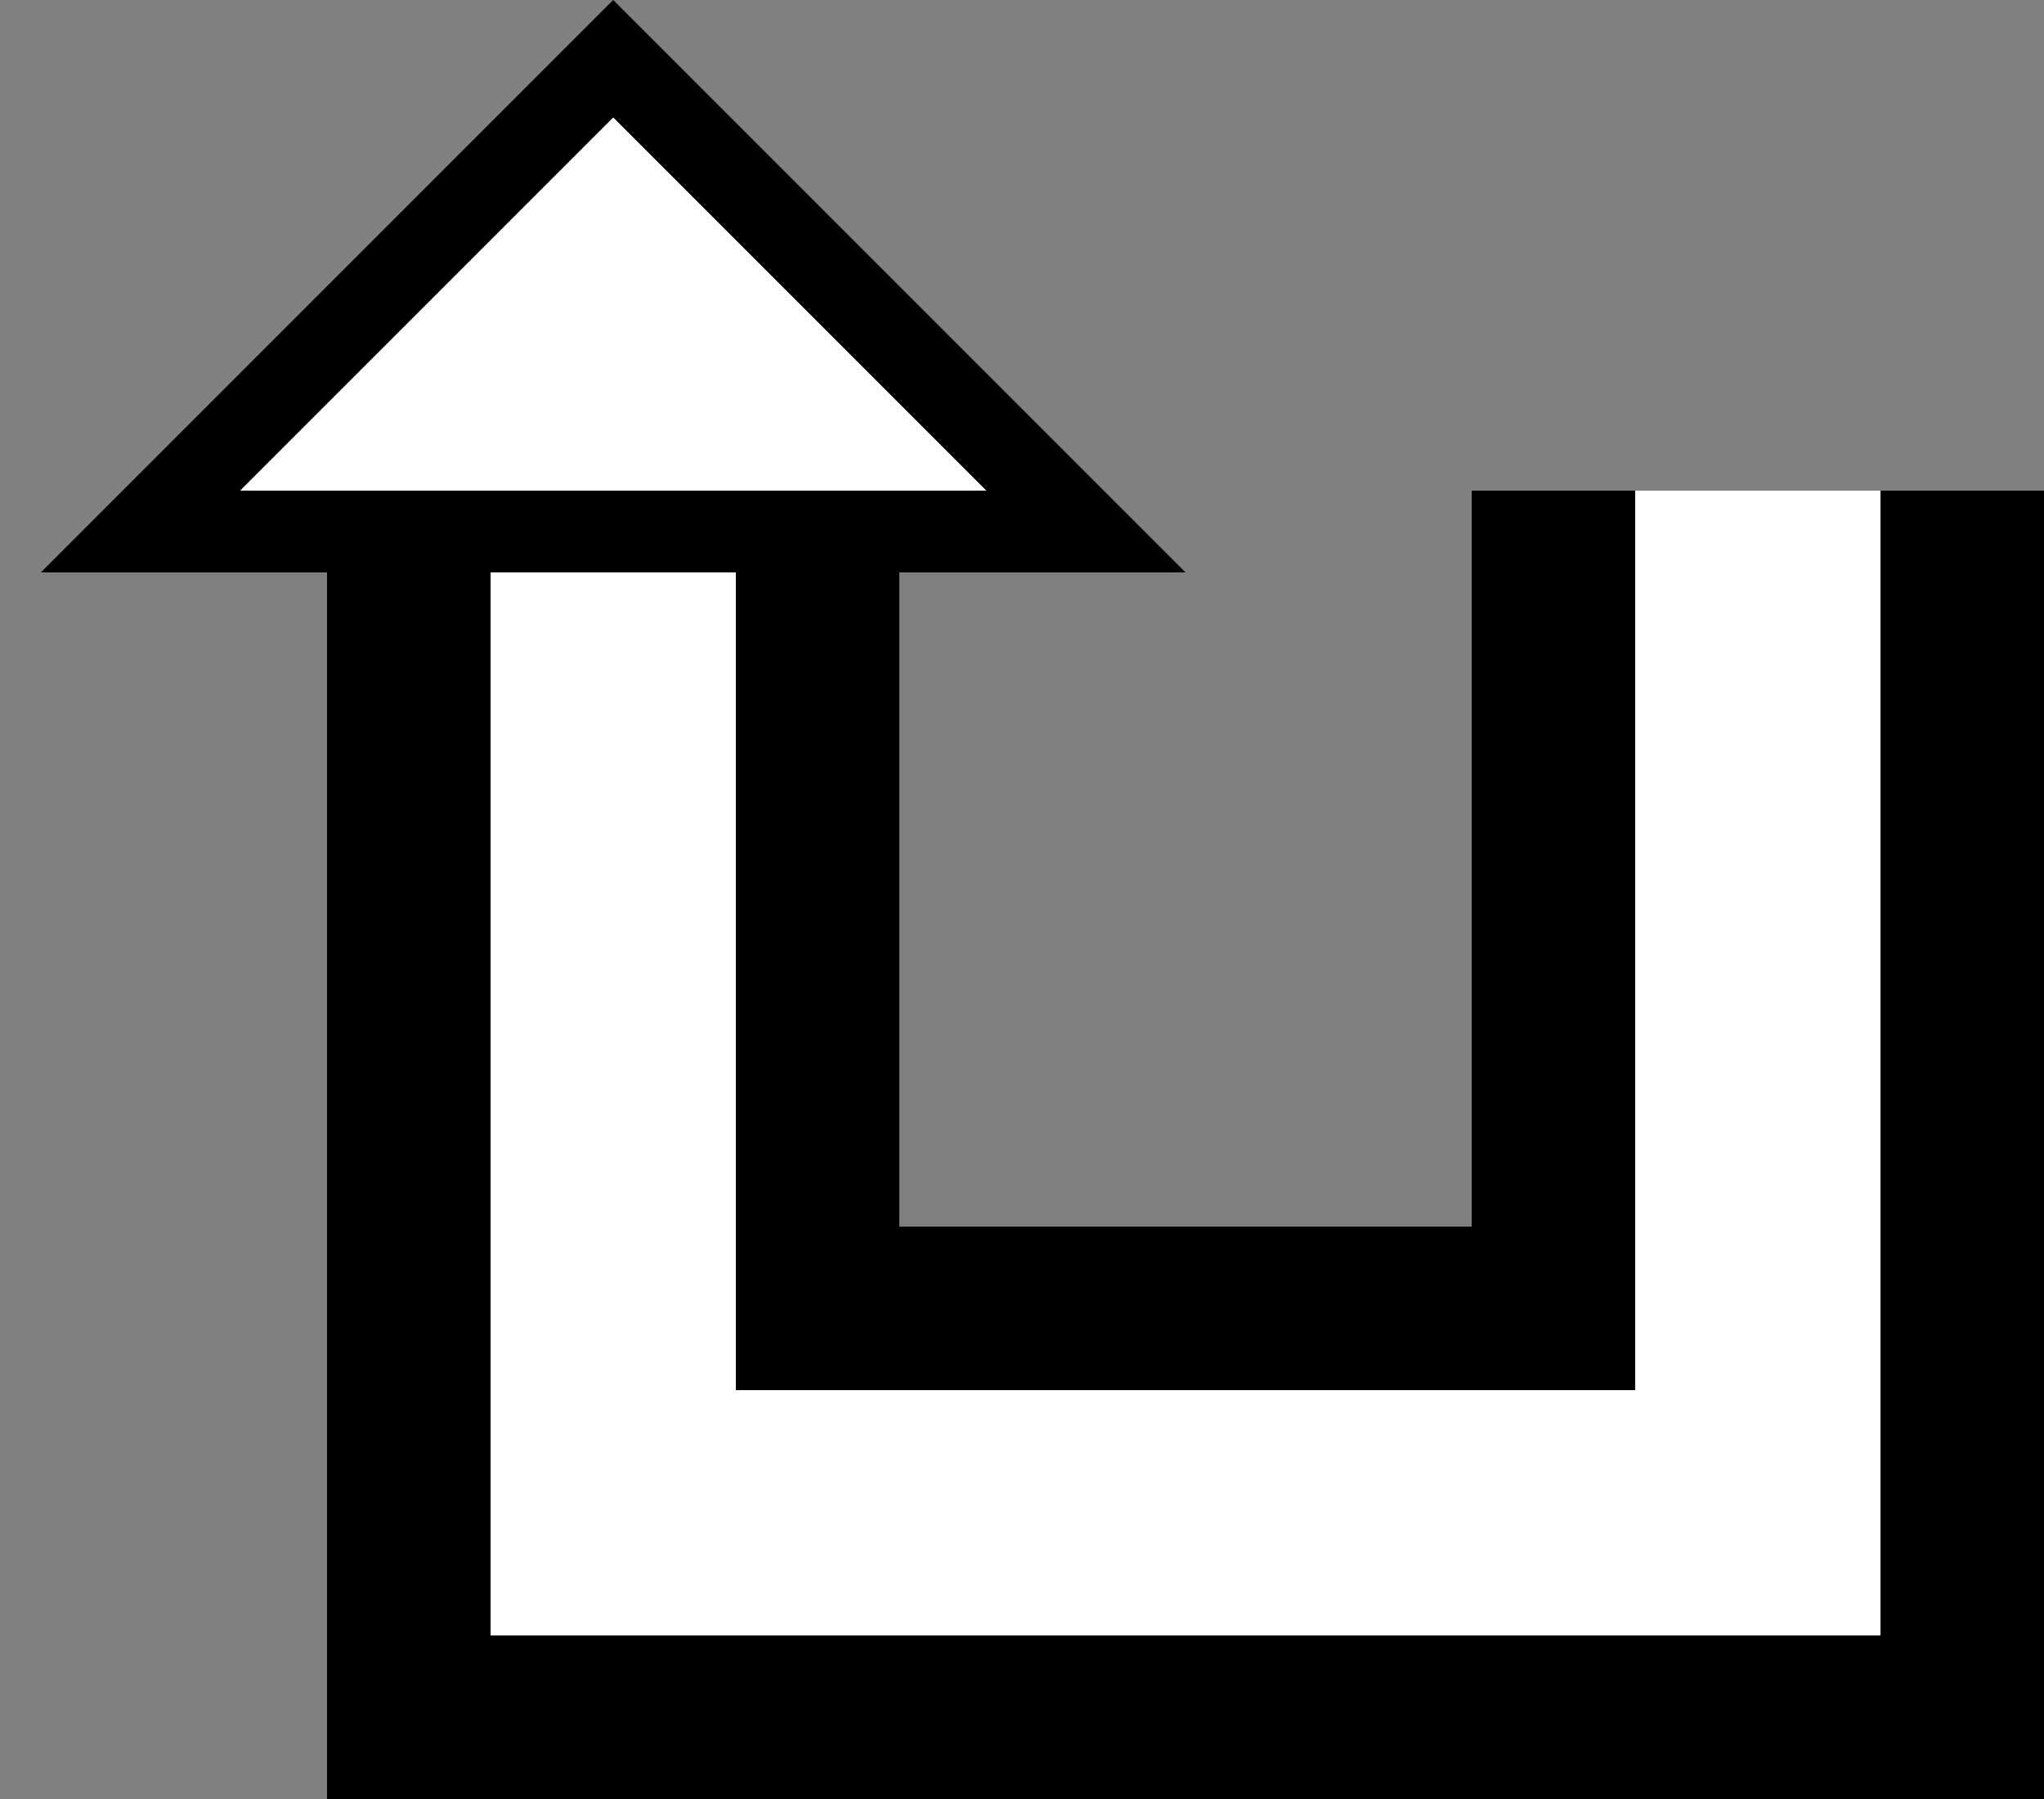 <svg xmlns="http://www.w3.org/2000/svg" version="1.0" width="25" height="22"><rect width="100%" height="100%" fill="#808080" stroke="none"/><path d="M7.5 0l-7 7h14l-7-7zm0 1.438L12.063 6H2.937L7.5 1.437z"/><path d="M23 6v14H6V7H4v15h21V6h-2z"/><path d="M18 6v9h-7V7H9v10h11V6h-2z"/><path d="M20 6v11H9V7H6v13h17V6h-3zM7.5 1.438L2.937 6h9.126L7.5 1.437z" fill="#fff"/></svg>